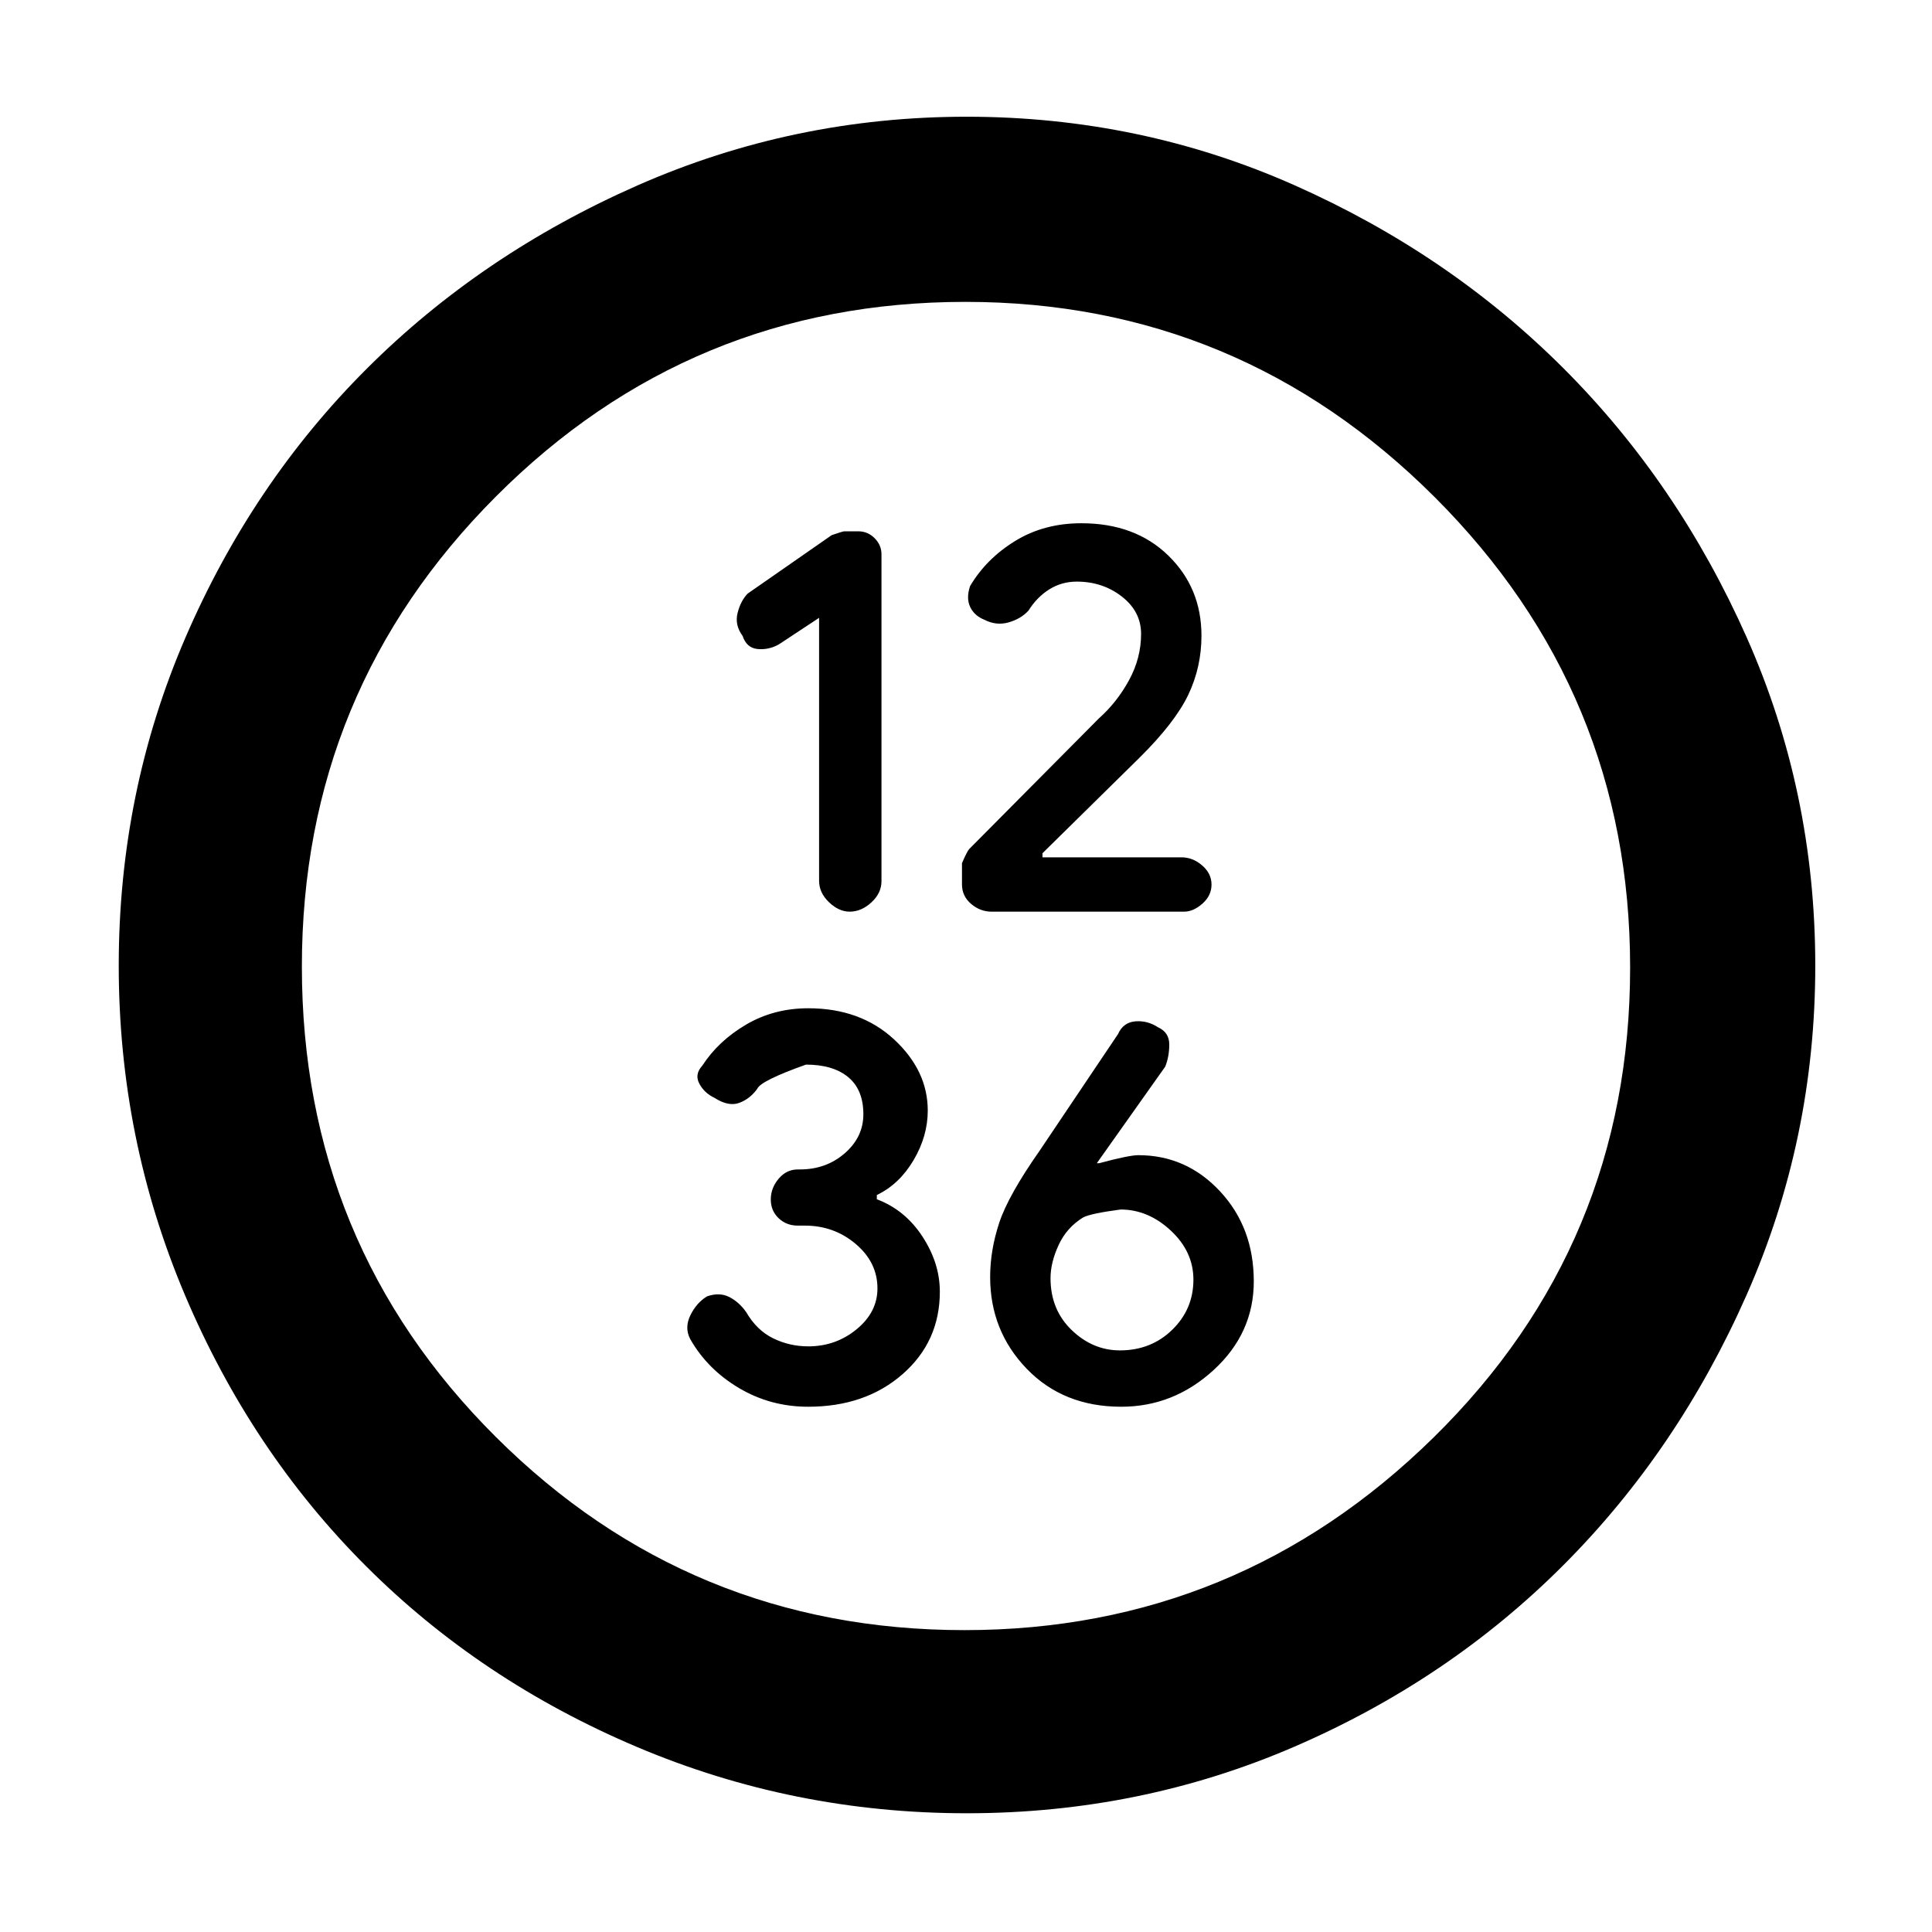 <svg xmlns="http://www.w3.org/2000/svg" height="48" viewBox="0 -960 960 960" width="48"><path d="M407-653v130.63q0 5.982 4.914 10.676Q416.829-507 422.2-507q5.8 0 10.8-4.614 5-4.613 5-10.534v-162.477q0-4.508-3.396-7.941-3.396-3.434-8.188-3.434h-6.844q-.771 0-6.312 1.913l-41.758 29.048q-3.502 3.648-5.002 9.631Q365-649.425 369-644q2 6 7.5 6.5t10.5-2.3l20-13.2Zm128.052-18q12.862 0 22.405 7.435Q567-656.13 567-645q0 12-6 23t-15 19l-64.296 64.773q-1.123 1.117-3.704 7.132v10.524q0 5.847 4.533 9.709 4.534 3.862 10.2 3.862h95.6q4.667 0 9.167-4t4.5-9.471q0-5.47-4.651-9.5Q592.697-534 587.053-534H518v-2.033l48.205-47.451q17.646-17.492 24.22-31.239Q597-628.469 597-644.138q0-23.768-16.479-39.815Q564.043-700 537.324-700q-18.61 0-32.967 8.848T482-668.731q-2 6.098.115 10.42 2.116 4.321 7 6.249 5.885 3.062 12.03 1.325 6.145-1.738 9.908-5.863 4.188-6.7 10.342-10.55 6.153-3.85 13.657-3.85ZM401.568-261q28.408 0 46.92-16.189T467-318.182q0-14.174-8.655-27.414-8.655-13.239-22.657-18.498v-2.104q11.182-5.354 18.247-17.304Q461-395.451 461-408.18q0-19.82-16.712-35.32T401.627-459q-17.065 0-30.875 8.108-13.811 8.108-21.752 20.375-4 4.322-1.5 8.993 2.5 4.67 7.5 7.024 7 4.5 12.357 2.5 5.357-2 8.929-7 1.714-4 24.187-12 13.484 0 21.006 6.235Q429-418.53 429-406.33q0 11.33-9.232 19.372t-22.265 8.042h-1q-5.741 0-9.622 4.639Q383-369.638 383-364.011q0 5.626 3.883 9.319 3.884 3.692 9.504 3.692h3.519q14.557 0 25.326 9.141Q436-332.718 436-319.822 436-308 425.654-299.5t-24.013 8.5q-9.293 0-17.467-4t-13.382-13q-3.525-5-8.375-7.5t-11.068-.357q-5.218 3.143-8.284 9.381-3.065 6.237-.065 11.907 8.556 14.999 24.204 24.284Q382.852-261 401.568-261Zm155.575 0q26.057 0 45.957-18.288 19.9-18.287 19.9-44.008Q623-350 606.265-368t-40.633-18q-4.632 0-19.489 4H545l34-48q2-5 2-11t-5.5-8.5q-5.353-3.5-11.36-3t-8.611 6.344l-38.941 57.935Q501-366 496.5-352.376q-4.5 13.624-4.5 26.924 0 26.757 18.19 45.605Q528.381-261 557.143-261Zm-.665-28Q543-289 532.5-299.106 522-309.212 522-324.87q0-7.741 4-16.436Q530-350 538.108-355q3.541-2 18.702-4 13.702 0 24.946 10.464Q593-338.072 593-324.152q0 14.668-10.522 24.91t-26 10.242ZM480.413-59q-86.053 0-163.768-32.886-77.716-32.886-134.772-89.906-57.057-57.019-89.965-134.684Q59-394.141 59-480.166q0-86.281 33.162-163.058 33.163-76.778 90.175-133.667 57.011-56.889 134.481-90.999Q394.288-902 480.276-902q86.349 0 163.07 34.093 76.72 34.093 133.594 90.967 56.874 56.874 90.967 133.621Q902-566.572 902-480.192q0 86.38-34.11 163.612t-90.999 134.243q-56.889 57.012-133.529 90.174Q566.723-59 480.413-59Zm-1.16-91Q615-150 712.5-245.885T810-479.262Q810-616 712.871-713q-97.13-97-233.124-97Q343-810 246.5-713.362T150-479.738Q150-342 246.376-246t232.877 96ZM480-480Z"/></svg>